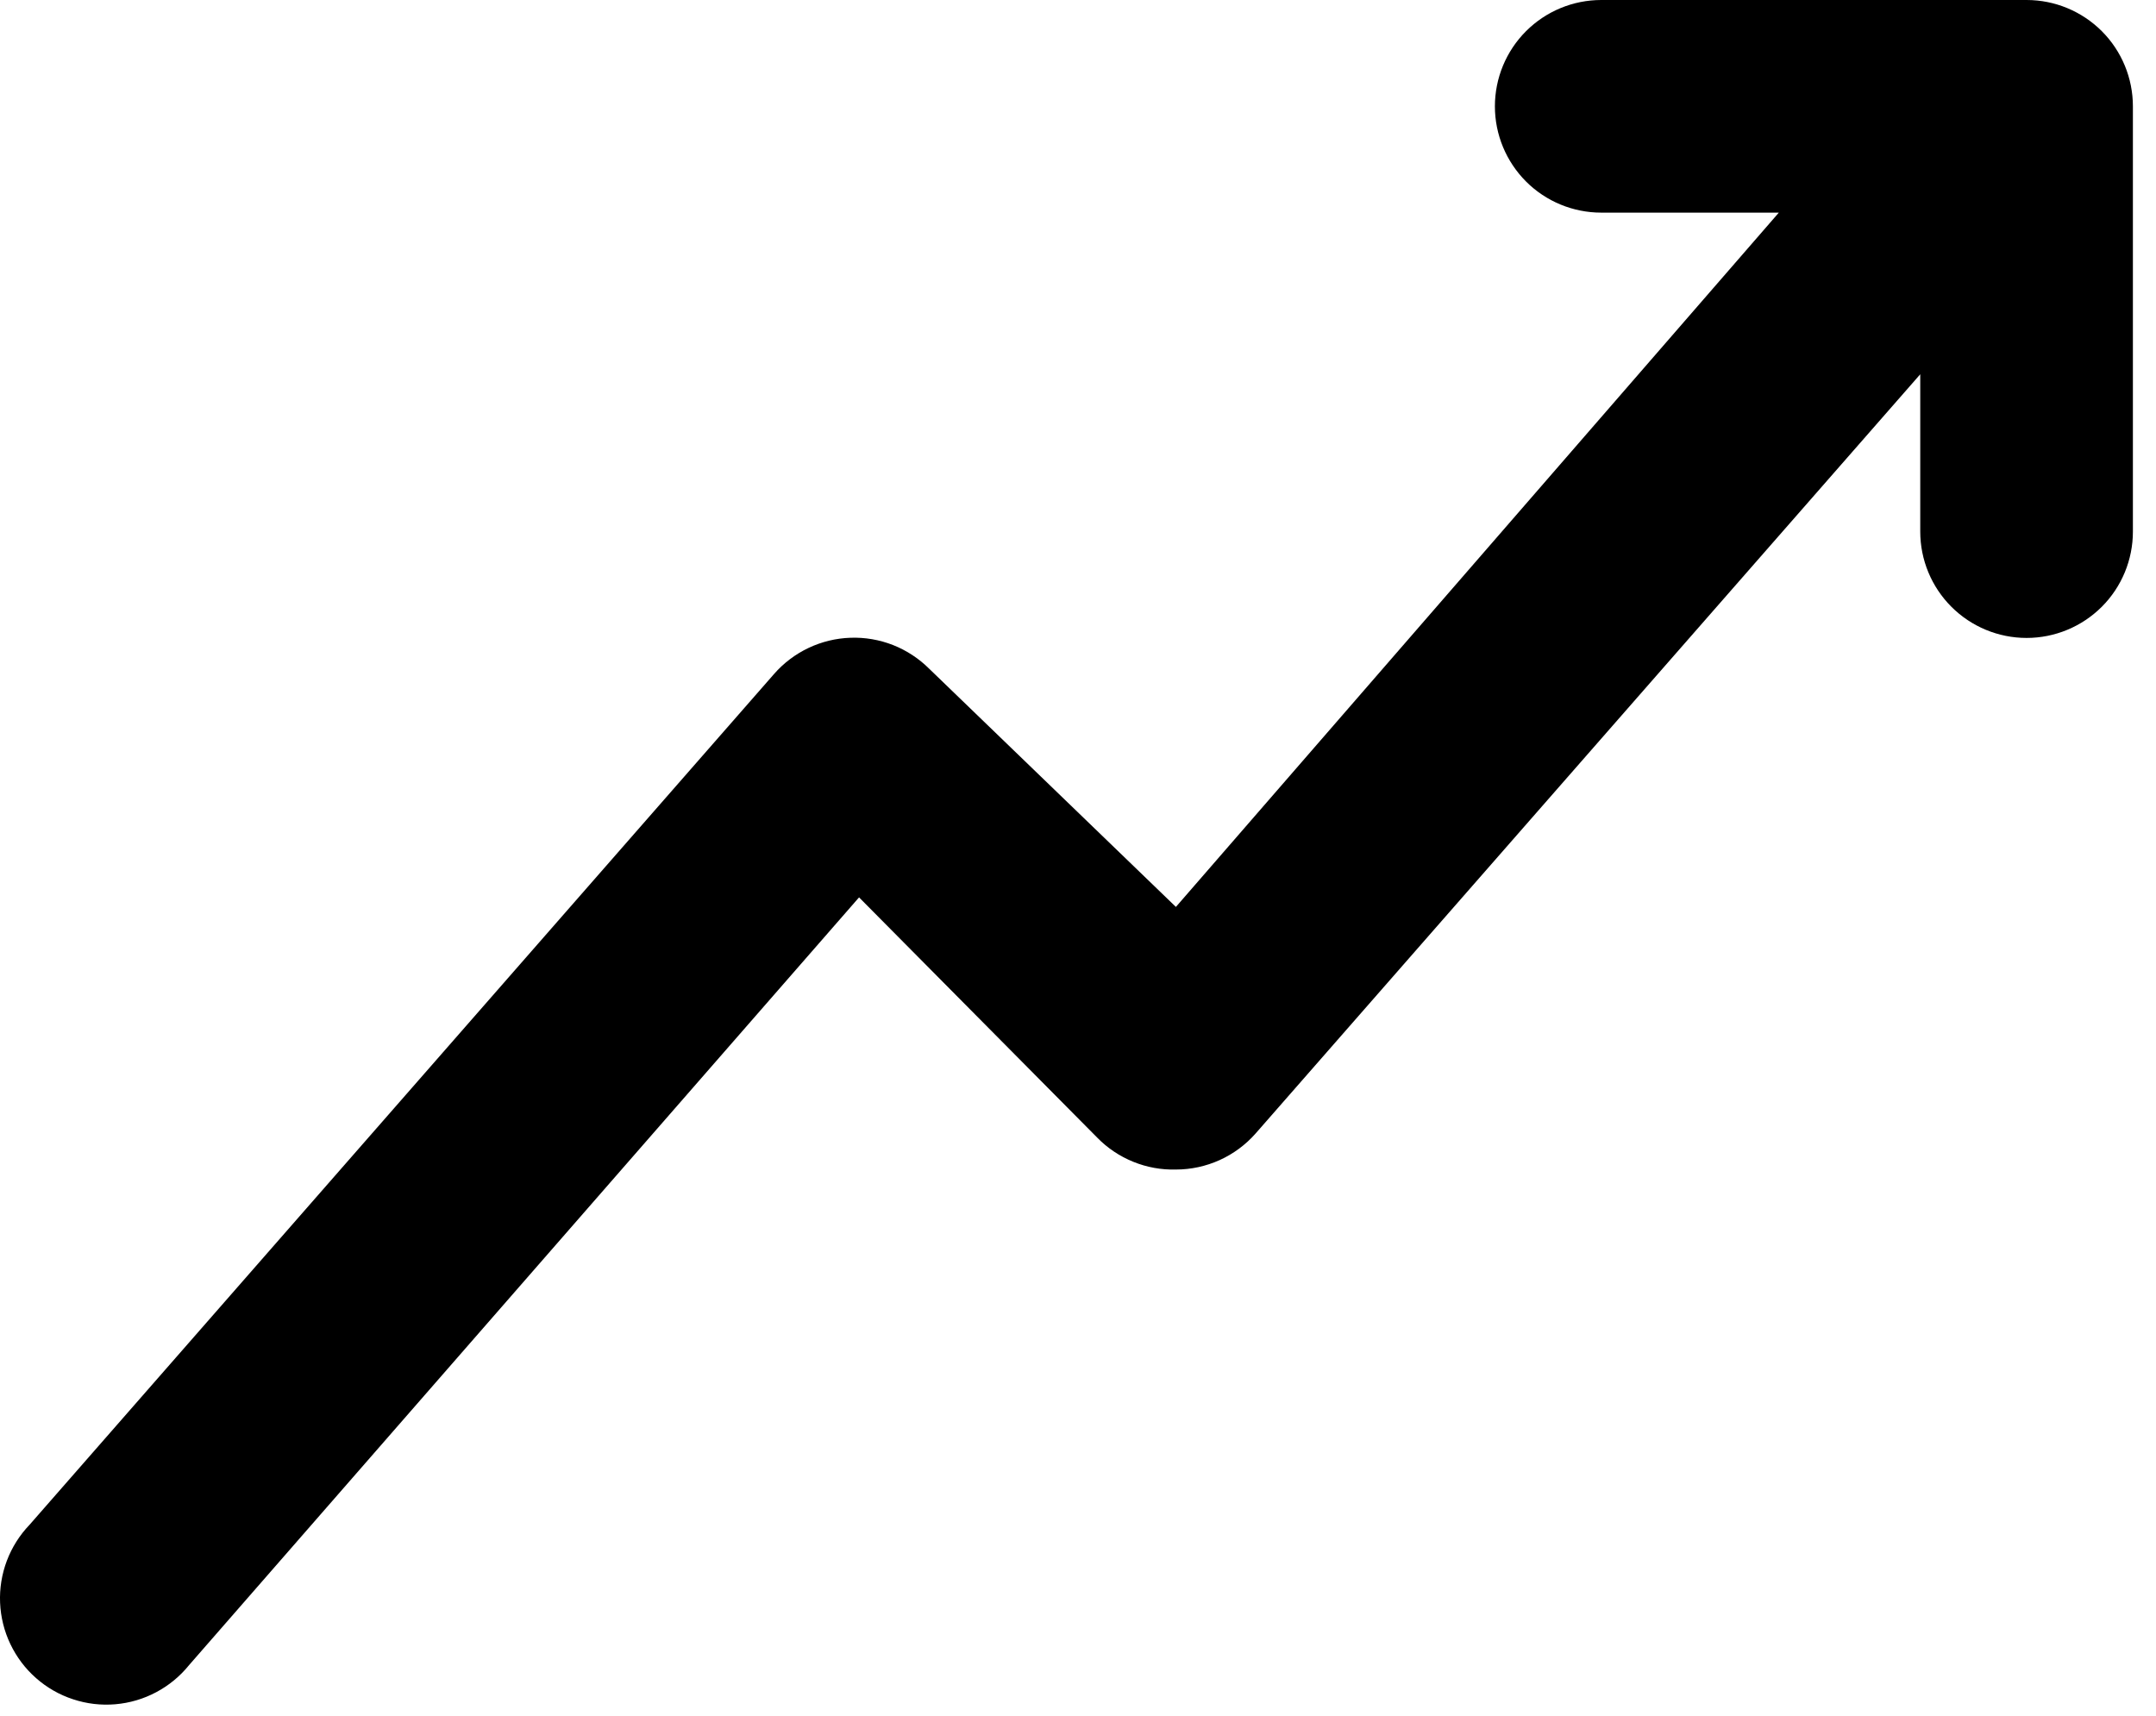 <svg width="49" height="39" viewBox="0 0 49 39" fill="none" xmlns="http://www.w3.org/2000/svg">
<path d="M48.475 2.417V12.083C48.475 12.724 48.221 13.339 47.768 13.792C47.314 14.245 46.7 14.5 46.059 14.5C45.418 14.5 44.803 14.245 44.35 13.792C43.897 13.339 43.642 12.724 43.642 12.083V8.507L28.538 25.762C28.311 26.02 28.033 26.226 27.72 26.368C27.408 26.509 27.069 26.583 26.725 26.583C26.393 26.592 26.063 26.532 25.756 26.407C25.448 26.282 25.169 26.096 24.937 25.858L19.524 20.397L4.299 37.845C4.094 38.099 3.84 38.309 3.552 38.462C3.264 38.616 2.948 38.709 2.623 38.737C2.298 38.765 1.971 38.727 1.661 38.624C1.351 38.523 1.065 38.359 0.82 38.143C0.575 37.928 0.377 37.665 0.236 37.37C0.095 37.076 0.016 36.756 0.002 36.43C-0.012 36.105 0.041 35.779 0.156 35.474C0.272 35.169 0.448 34.89 0.674 34.655L17.59 15.322C17.808 15.072 18.075 14.87 18.374 14.728C18.673 14.586 18.998 14.507 19.328 14.496C19.659 14.484 19.989 14.541 20.297 14.662C20.605 14.784 20.884 14.967 21.119 15.201L26.725 20.614L40.428 4.833H36.392C35.751 4.833 35.136 4.579 34.683 4.126C34.23 3.672 33.975 3.058 33.975 2.417C33.975 1.776 34.23 1.161 34.683 0.708C35.136 0.255 35.751 0 36.392 0H46.059C46.7 0 47.314 0.255 47.768 0.708C48.221 1.161 48.475 1.776 48.475 2.417Z" fill="black"/>
</svg>
